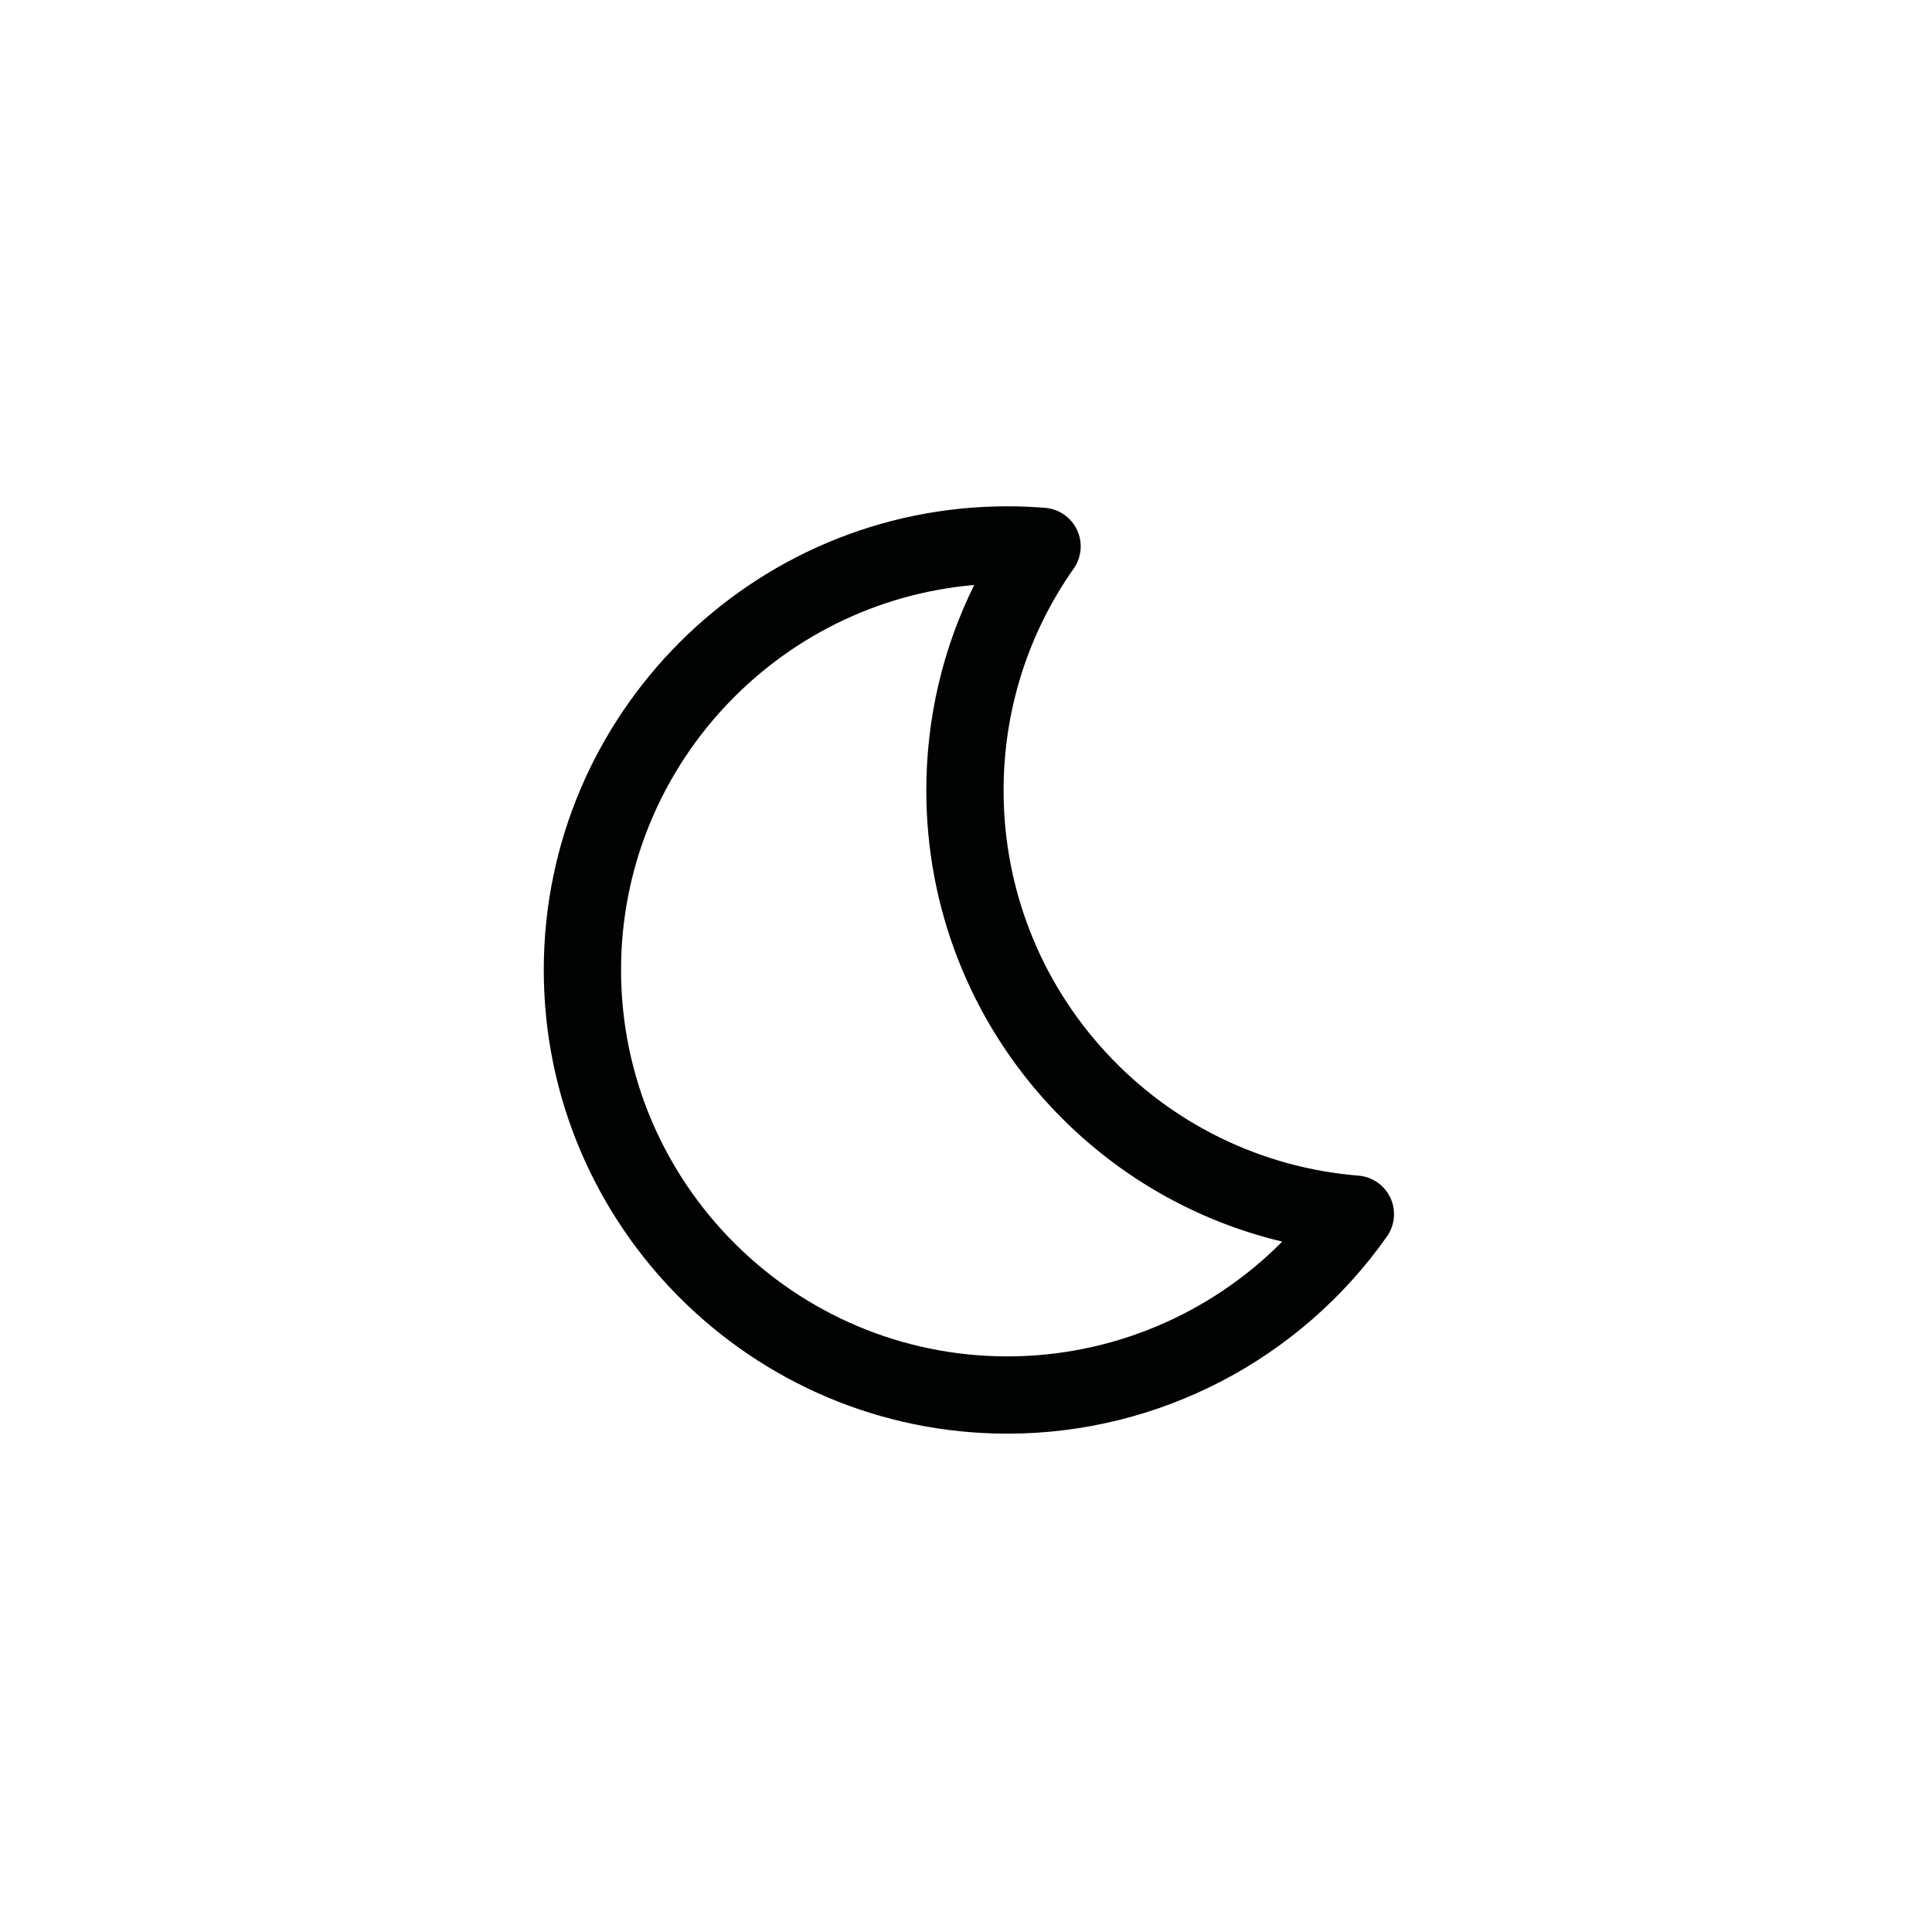 <?xml version="1.0" encoding="UTF-8" standalone="no"?>
<!-- Created with Inkscape (http://www.inkscape.org/) -->

<svg
   width="196mm"
   height="196mm"
   viewBox="0 0 196 196"
   version="1.1"
   id="svg1"
   inkscape:export-filename="fog.svg"
   inkscape:export-xdpi="30.6"
   inkscape:export-ydpi="30.6"
   xmlns:inkscape="http://www.inkscape.org/namespaces/inkscape"
   xmlns:sodipodi="http://sodipodi.sourceforge.net/DTD/sodipodi-0.dtd"
   xmlns="http://www.w3.org/2000/svg"
   xmlns:svg="http://www.w3.org/2000/svg">
  <sodipodi:namedview
     id="namedview1"
     pagecolor="#ffffff"
     bordercolor="#000000"
     borderopacity="0.25"
     inkscape:showpageshadow="2"
     inkscape:pageopacity="0.0"
     inkscape:pagecheckerboard="0"
     inkscape:deskcolor="#d1d1d1"
     inkscape:document-units="mm">
    <inkscape:page
       x="0"
       y="0"
       width="196"
       height="196"
       id="page2"
       margin="0"
       bleed="0" />
  </sodipodi:namedview>
  <defs
     id="defs1" />
  <g
     inkscape:label="Layer 1"
     inkscape:groupmode="layer"
     id="layer1">
    <g
       id="g108"
       transform="matrix(0.392,0,0,0.392,-554.752,-800.882)"
       inkscape:label="clear sky night"
       style="display:inline">
      <path
         fill="#010202"
         d="m 1675.912,2414.098 c -66.168,0 -120,-53.832 -120,-120 0,-66.168 53.832,-120 120,-120 3.206,0 6.49,0.134 9.761,0.397 3.577,0.289 6.725,2.472 8.249,5.72 1.524,3.248 1.191,7.064 -0.872,10 -11.866,16.876 -18.138,36.738 -18.138,57.438 0,25.291 9.462,49.426 26.645,67.96 17.09,18.436 40.246,29.696 65.202,31.708 3.576,0.288 6.725,2.471 8.249,5.72 1.524,3.248 1.191,7.064 -0.872,10 -22.479,31.97 -59.197,51.057 -98.224,51.057 z m -8.599,-219.634 c -51.128,4.377 -91.401,47.392 -91.401,99.634 0,55.141 44.86,100 100,100 26.891,0 52.468,-10.876 71.112,-29.708 -22.936,-5.456 -43.837,-17.599 -60.135,-35.179 -20.621,-22.244 -31.977,-51.208 -31.977,-81.558 0,-18.658 4.248,-36.752 12.401,-53.189 z"
         id="path71" />
    </g>
  </g>
</svg>
